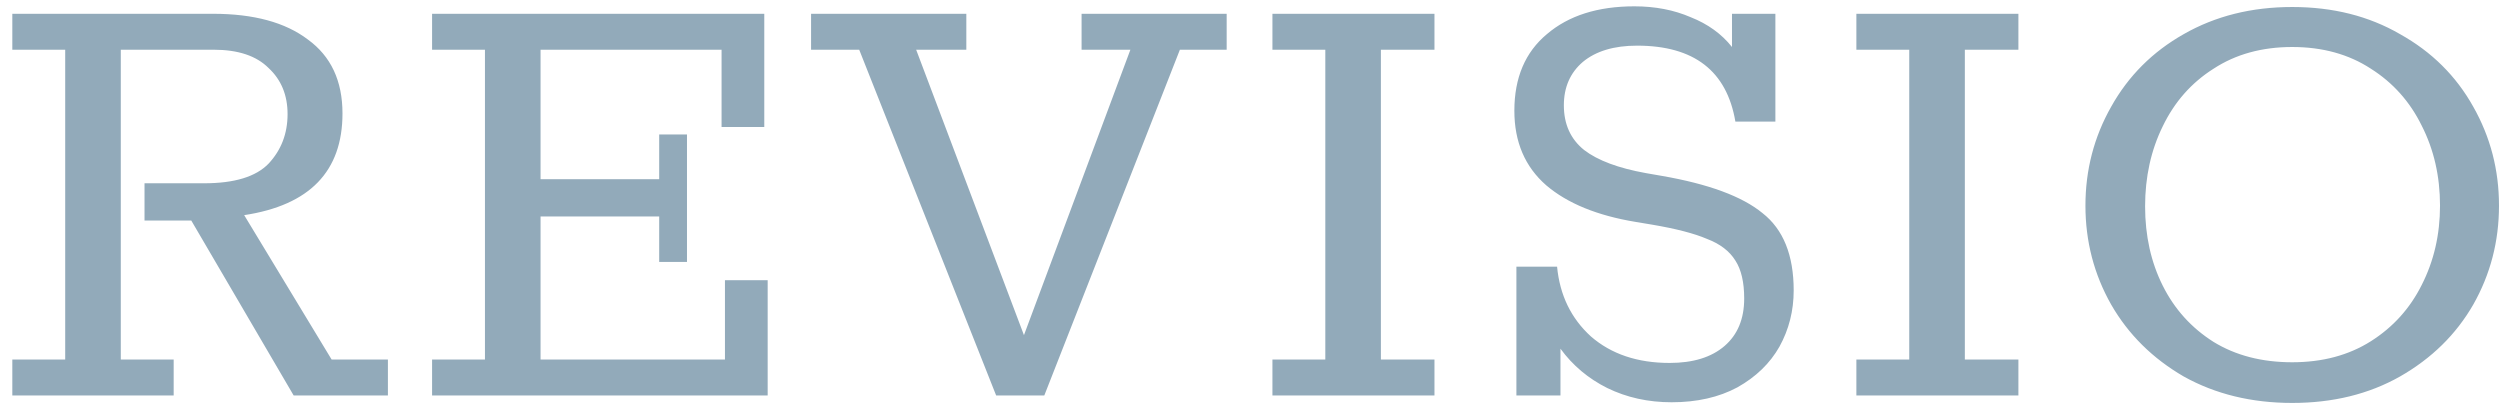 <svg width="177" height="29" viewBox="0 0 177 29" fill="none" xmlns="http://www.w3.org/2000/svg">
<path d="M0.872 25.456H4.616V3.52H0.872V0.976H15.08C17.96 0.976 20.2 1.584 21.8 2.8C23.432 3.984 24.248 5.728 24.248 8.032C24.248 12.128 21.928 14.528 17.288 15.232L23.48 25.456H27.464V28H20.792L13.544 15.616H10.232V12.976H14.456C16.6 12.976 18.12 12.512 19.016 11.584C19.912 10.624 20.36 9.456 20.36 8.08C20.36 6.736 19.912 5.648 19.016 4.816C18.152 3.952 16.856 3.52 15.128 3.52H8.552V25.456H12.296V28H0.872V25.456ZM30.591 25.456H34.335V3.52H30.591V0.976H54.111V8.992H51.087V3.52H38.271V12.688H46.671V9.52H48.639V18.544H46.671V15.328H38.271V25.456H51.327V19.84H54.351V28H30.591V25.456ZM60.832 3.52H57.424V0.976H68.416V3.52H64.864L72.496 23.728L80.032 3.52H76.576V0.976H86.848V3.52H83.536L73.936 28H70.528L60.832 3.52ZM90.088 25.456H93.832V3.52H90.088V0.976H101.56V3.52H97.767V25.456H101.56V28H90.088V25.456ZM117.633 12.448C120.961 13.024 123.345 13.904 124.785 15.088C126.257 16.24 126.993 18.064 126.993 20.56C126.993 22 126.657 23.328 125.985 24.544C125.313 25.728 124.321 26.688 123.009 27.424C121.697 28.128 120.145 28.48 118.353 28.48C116.689 28.48 115.169 28.144 113.793 27.472C112.449 26.8 111.345 25.872 110.481 24.688V28H107.361V18.88H110.241C110.433 20.896 111.233 22.544 112.641 23.824C114.081 25.072 115.937 25.696 118.209 25.696C119.873 25.696 121.169 25.296 122.097 24.496C123.025 23.696 123.489 22.576 123.489 21.136C123.489 19.984 123.281 19.088 122.865 18.448C122.449 17.776 121.777 17.264 120.849 16.912C119.953 16.528 118.657 16.192 116.961 15.904L115.809 15.712C113.089 15.264 110.977 14.4 109.473 13.12C107.969 11.808 107.217 10.048 107.217 7.84C107.217 5.504 107.985 3.696 109.521 2.416C111.057 1.104 113.121 0.448 115.713 0.448C117.185 0.448 118.513 0.704 119.697 1.216C120.913 1.696 121.889 2.4 122.625 3.328V0.976H125.697V8.608H122.865C122.257 5.024 119.937 3.232 115.905 3.232C114.273 3.232 112.993 3.616 112.065 4.384C111.169 5.152 110.721 6.176 110.721 7.456C110.721 8.8 111.201 9.856 112.161 10.624C113.121 11.36 114.577 11.904 116.529 12.256L117.633 12.448ZM131.431 25.456H135.175V3.52H131.431V0.976H142.903V3.52H139.111V25.456H142.903V28H131.431V25.456ZM162.289 28.528C159.409 28.528 156.849 27.904 154.609 26.656C152.401 25.376 150.689 23.68 149.473 21.568C148.257 19.424 147.649 17.088 147.649 14.56C147.649 12.032 148.257 9.696 149.473 7.552C150.689 5.376 152.401 3.664 154.609 2.416C156.849 1.136 159.409 0.496 162.289 0.496C165.169 0.496 167.713 1.136 169.921 2.416C172.161 3.664 173.889 5.376 175.105 7.552C176.321 9.696 176.929 12.032 176.929 14.56C176.929 17.088 176.321 19.424 175.105 21.568C173.889 23.68 172.161 25.376 169.921 26.656C167.713 27.904 165.169 28.528 162.289 28.528ZM162.289 25.648C164.433 25.648 166.289 25.152 167.857 24.16C169.425 23.168 170.625 21.84 171.457 20.176C172.321 18.48 172.753 16.608 172.753 14.56C172.753 12.48 172.321 10.592 171.457 8.896C170.625 7.2 169.425 5.856 167.857 4.864C166.289 3.84 164.433 3.328 162.289 3.328C160.145 3.328 158.289 3.84 156.721 4.864C155.153 5.856 153.953 7.216 153.121 8.944C152.289 10.64 151.873 12.528 151.873 14.608C151.873 16.688 152.289 18.56 153.121 20.224C153.953 21.888 155.153 23.216 156.721 24.208C158.289 25.168 160.145 25.648 162.289 25.648Z" fill="#92AABA"/>
</svg>
